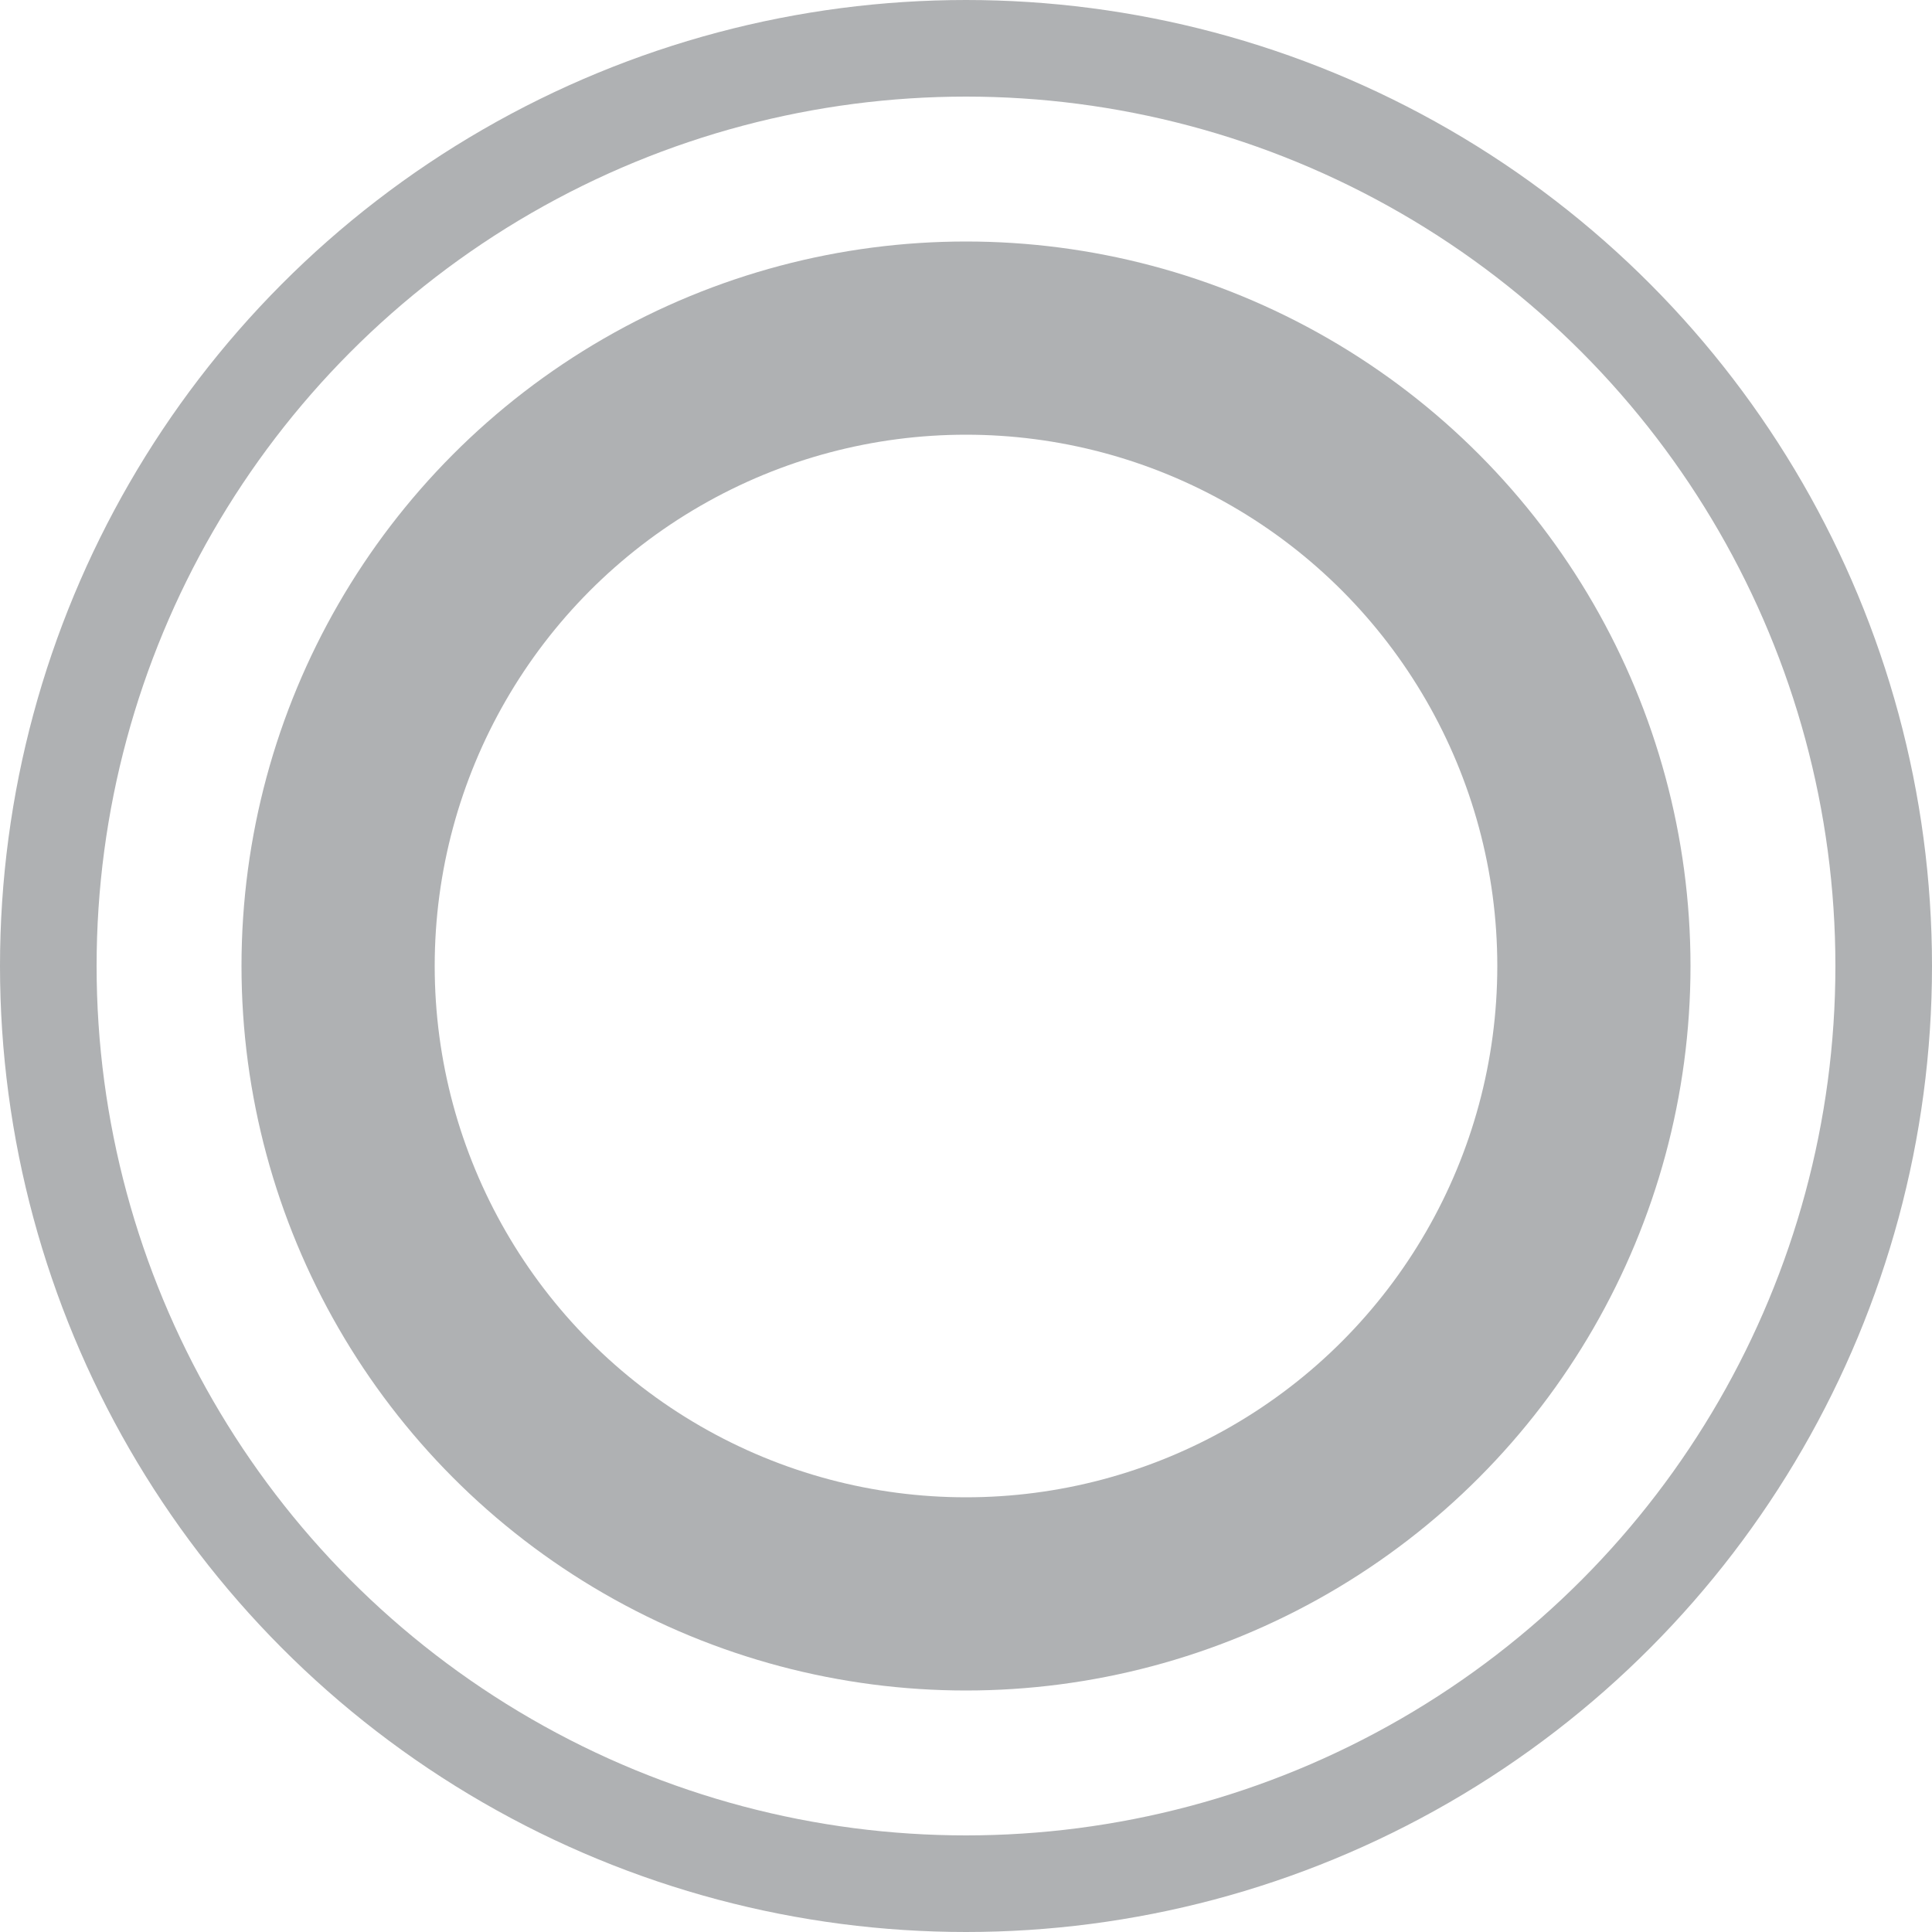 <?xml version="1.0" encoding="utf-8"?>
<svg xmlns="http://www.w3.org/2000/svg" viewBox="0 0 40 40" xml:space="preserve">
  <circle cx="20" cy="20" r="19" style="fill:none;stroke:#AFB1B3;stroke-width:2"/>
	<circle cx="20" cy="20" r="13" style="fill:none;stroke:#AFB1B3;stroke-width:4"/>
</svg>